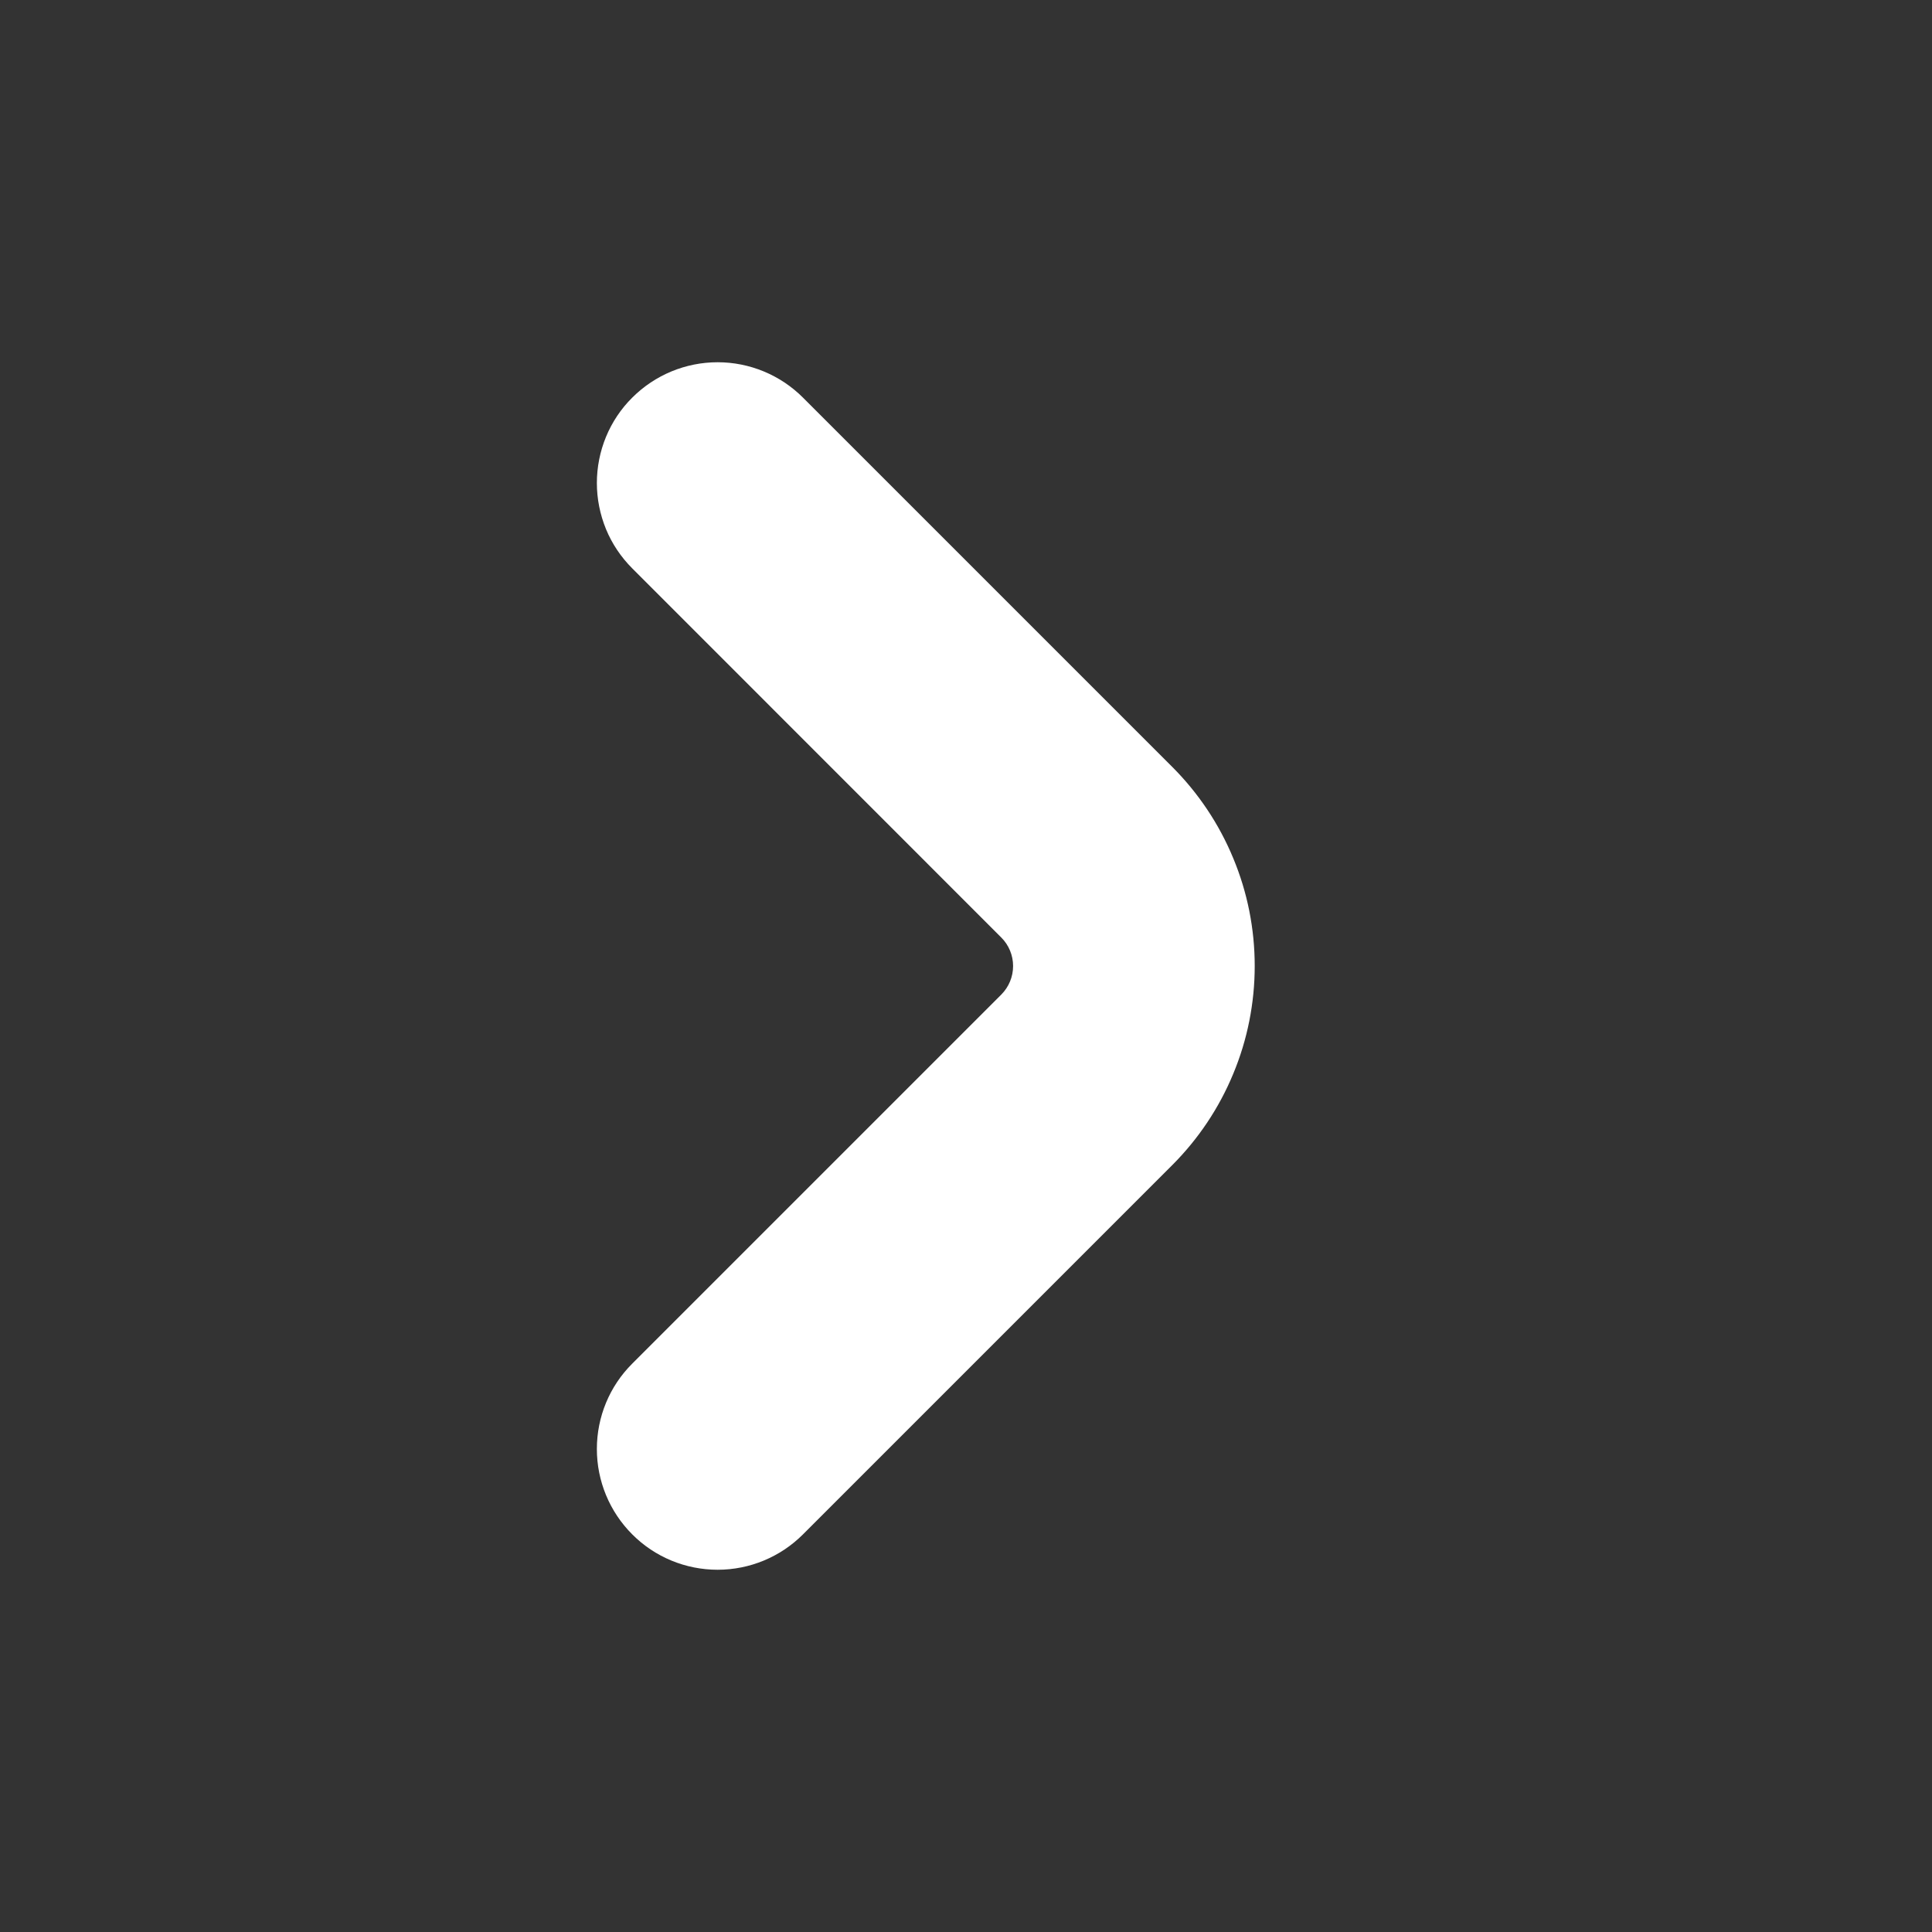<svg width="16" height="16" viewBox="0 0 16 16" fill="none" xmlns="http://www.w3.org/2000/svg">
<rect x="0" y="0" width="16" height="16" fill="#333333" stroke="none"/>
<path d="M5.236 3.293C5.143 3.385 5.069 3.496 5.019 3.617C4.969 3.738 4.943 3.869 4.943 4C4.943 4.131 4.969 4.261 5.019 4.383C5.069 4.504 5.143 4.614 5.236 4.707L8.293 7.765C8.355 7.827 8.39 7.912 8.39 8C8.39 8.089 8.355 8.173 8.293 8.236L5.236 11.293C5.048 11.48 4.943 11.734 4.943 12C4.943 12.265 5.048 12.519 5.236 12.707C5.423 12.895 5.678 13 5.943 13C6.208 13 6.462 12.895 6.65 12.707L9.707 9.65C9.924 9.433 10.096 9.176 10.213 8.893C10.331 8.61 10.391 8.306 10.391 8C10.391 7.693 10.331 7.39 10.213 7.107C10.096 6.824 9.924 6.567 9.707 6.35L6.65 3.293C6.462 3.105 6.208 3 5.943 3C5.678 3 5.424 3.105 5.236 3.293Z" fill="white"/>
</svg>

